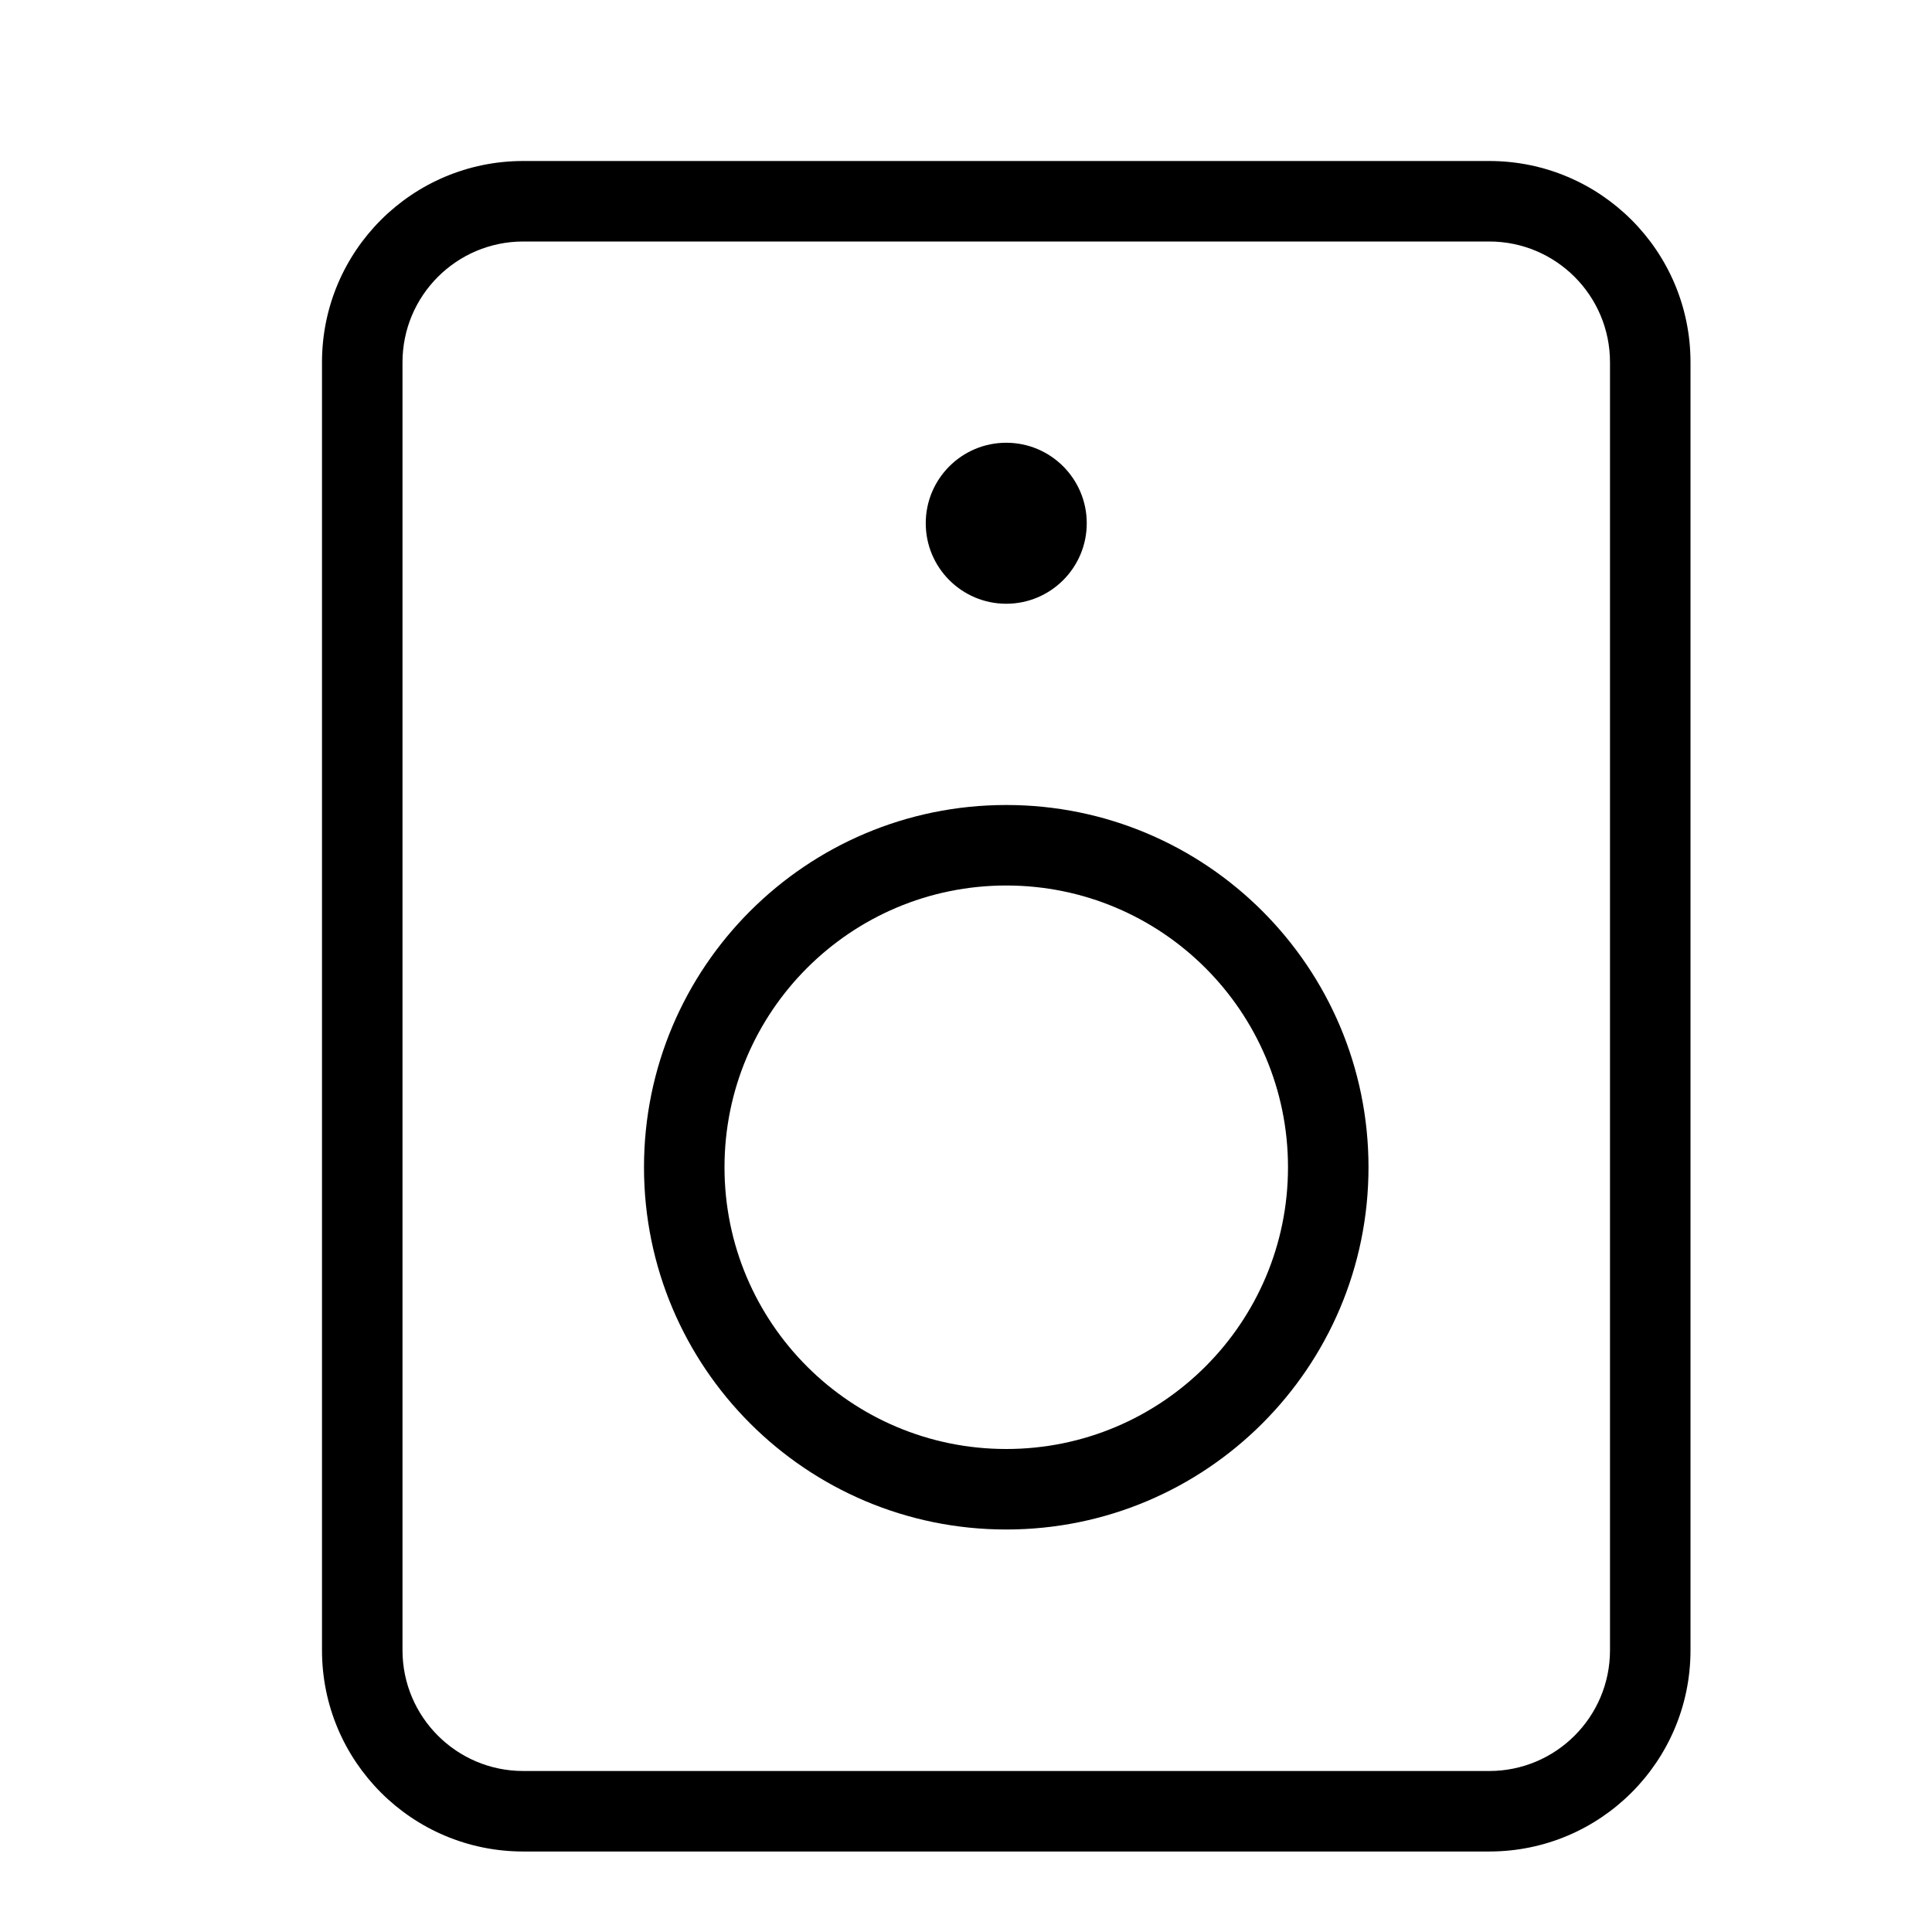 <svg height="24" viewBox="0 0 24 24" width="24" xmlns="http://www.w3.org/2000/svg"><g fill="#000" fill-rule="nonzero"><path d="m6.5 2h12c1.381 0 2.5 1.119 2.5 2.5v16c0 1.381-1.119 2.5-2.5 2.5h-12c-1.381 0-2.5-1.119-2.5-2.5v-16c0-1.381 1.119-2.5 2.5-2.5zm0 1c-.828 0-1.5.672-1.5 1.5v16c0 .828.672 1.5 1.5 1.5h12c.828 0 1.5-.672 1.5-1.5v-16c0-.828-.672-1.5-1.5-1.5z"/><path d="m12.5 19c-2.485 0-4.5-2.015-4.5-4.5s2.015-4.5 4.5-4.5 4.5 2.015 4.5 4.5-2.015 4.5-4.5 4.5zm0-1c1.933 0 3.5-1.567 3.5-3.5s-1.567-3.5-3.5-3.5-3.5 1.567-3.5 3.5 1.567 3.5 3.5 3.5zm0-10.5c-.552 0-1-.448-1-1s.448-1 1-1 1 .448 1 1-.448 1-1 1z"/></g></svg>